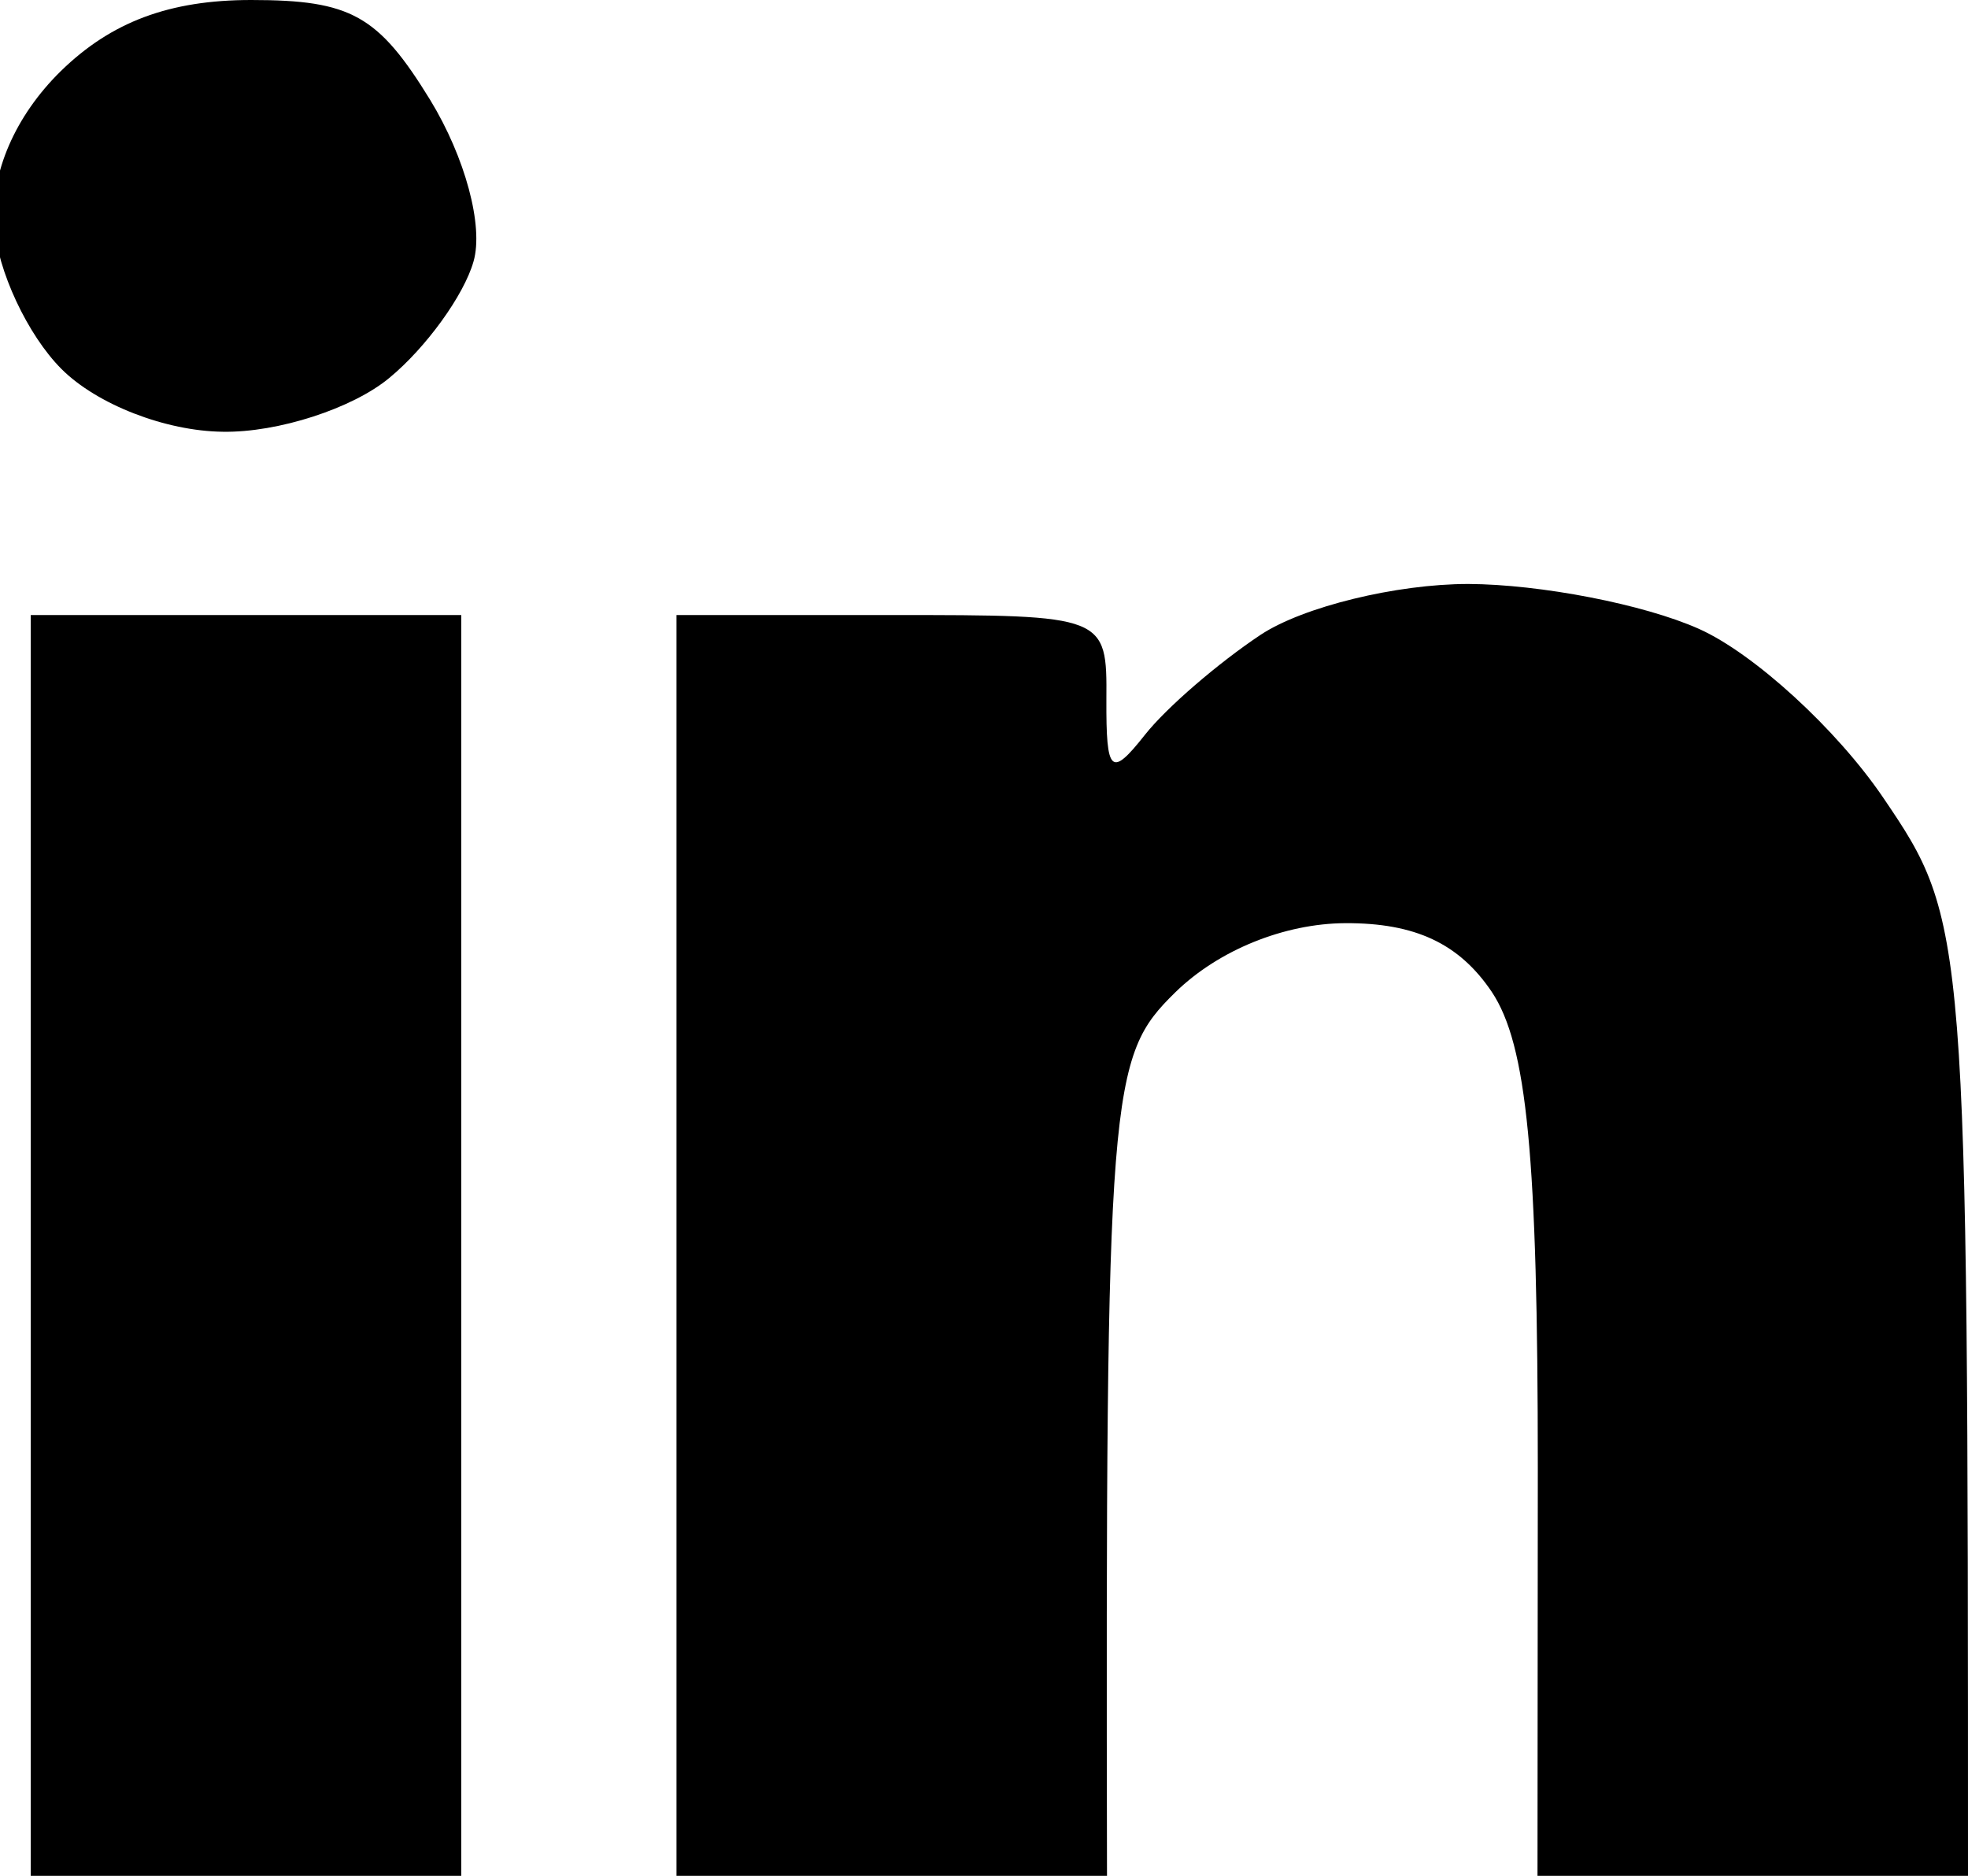 <svg xmlns="http://www.w3.org/2000/svg" width="64" height="61">
  <defs/>
  <path id="Path 0" d="M1.98 2.31C.49 3.77-.31 5.63-.19 7.31-.09 8.79.9 10.9 2 12c1.15 1.15 3.38 2.02 5.25 2.04 1.79.03 4.22-.76 5.41-1.75 1.19-.98 2.43-2.69 2.74-3.79.33-1.15-.27-3.38-1.41-5.25C12.3.5 11.42 0 8.17 0 5.51 0 3.62.71 1.98 2.31zM41 20.64c-1.37.91-3.07 2.37-3.77 3.26-1.1 1.39-1.26 1.25-1.25-1.15C36 20.01 35.97 20 29 20h-7v41h14c-.05-25.73.08-26.63 2.22-28.73 1.4-1.37 3.54-2.24 5.53-2.25 2.27-.01 3.7.66 4.76 2.23 1.15 1.72 1.5 5.34 1.5 15.5L50 61h14c0-30.76-.04-31.06-2.75-35.05-1.51-2.23-4.21-4.7-6-5.5-1.79-.8-5.16-1.45-7.5-1.46-2.34 0-5.37.74-6.75 1.65zM1 40.5V61h14V20H1v20.5z"/>
</svg>
